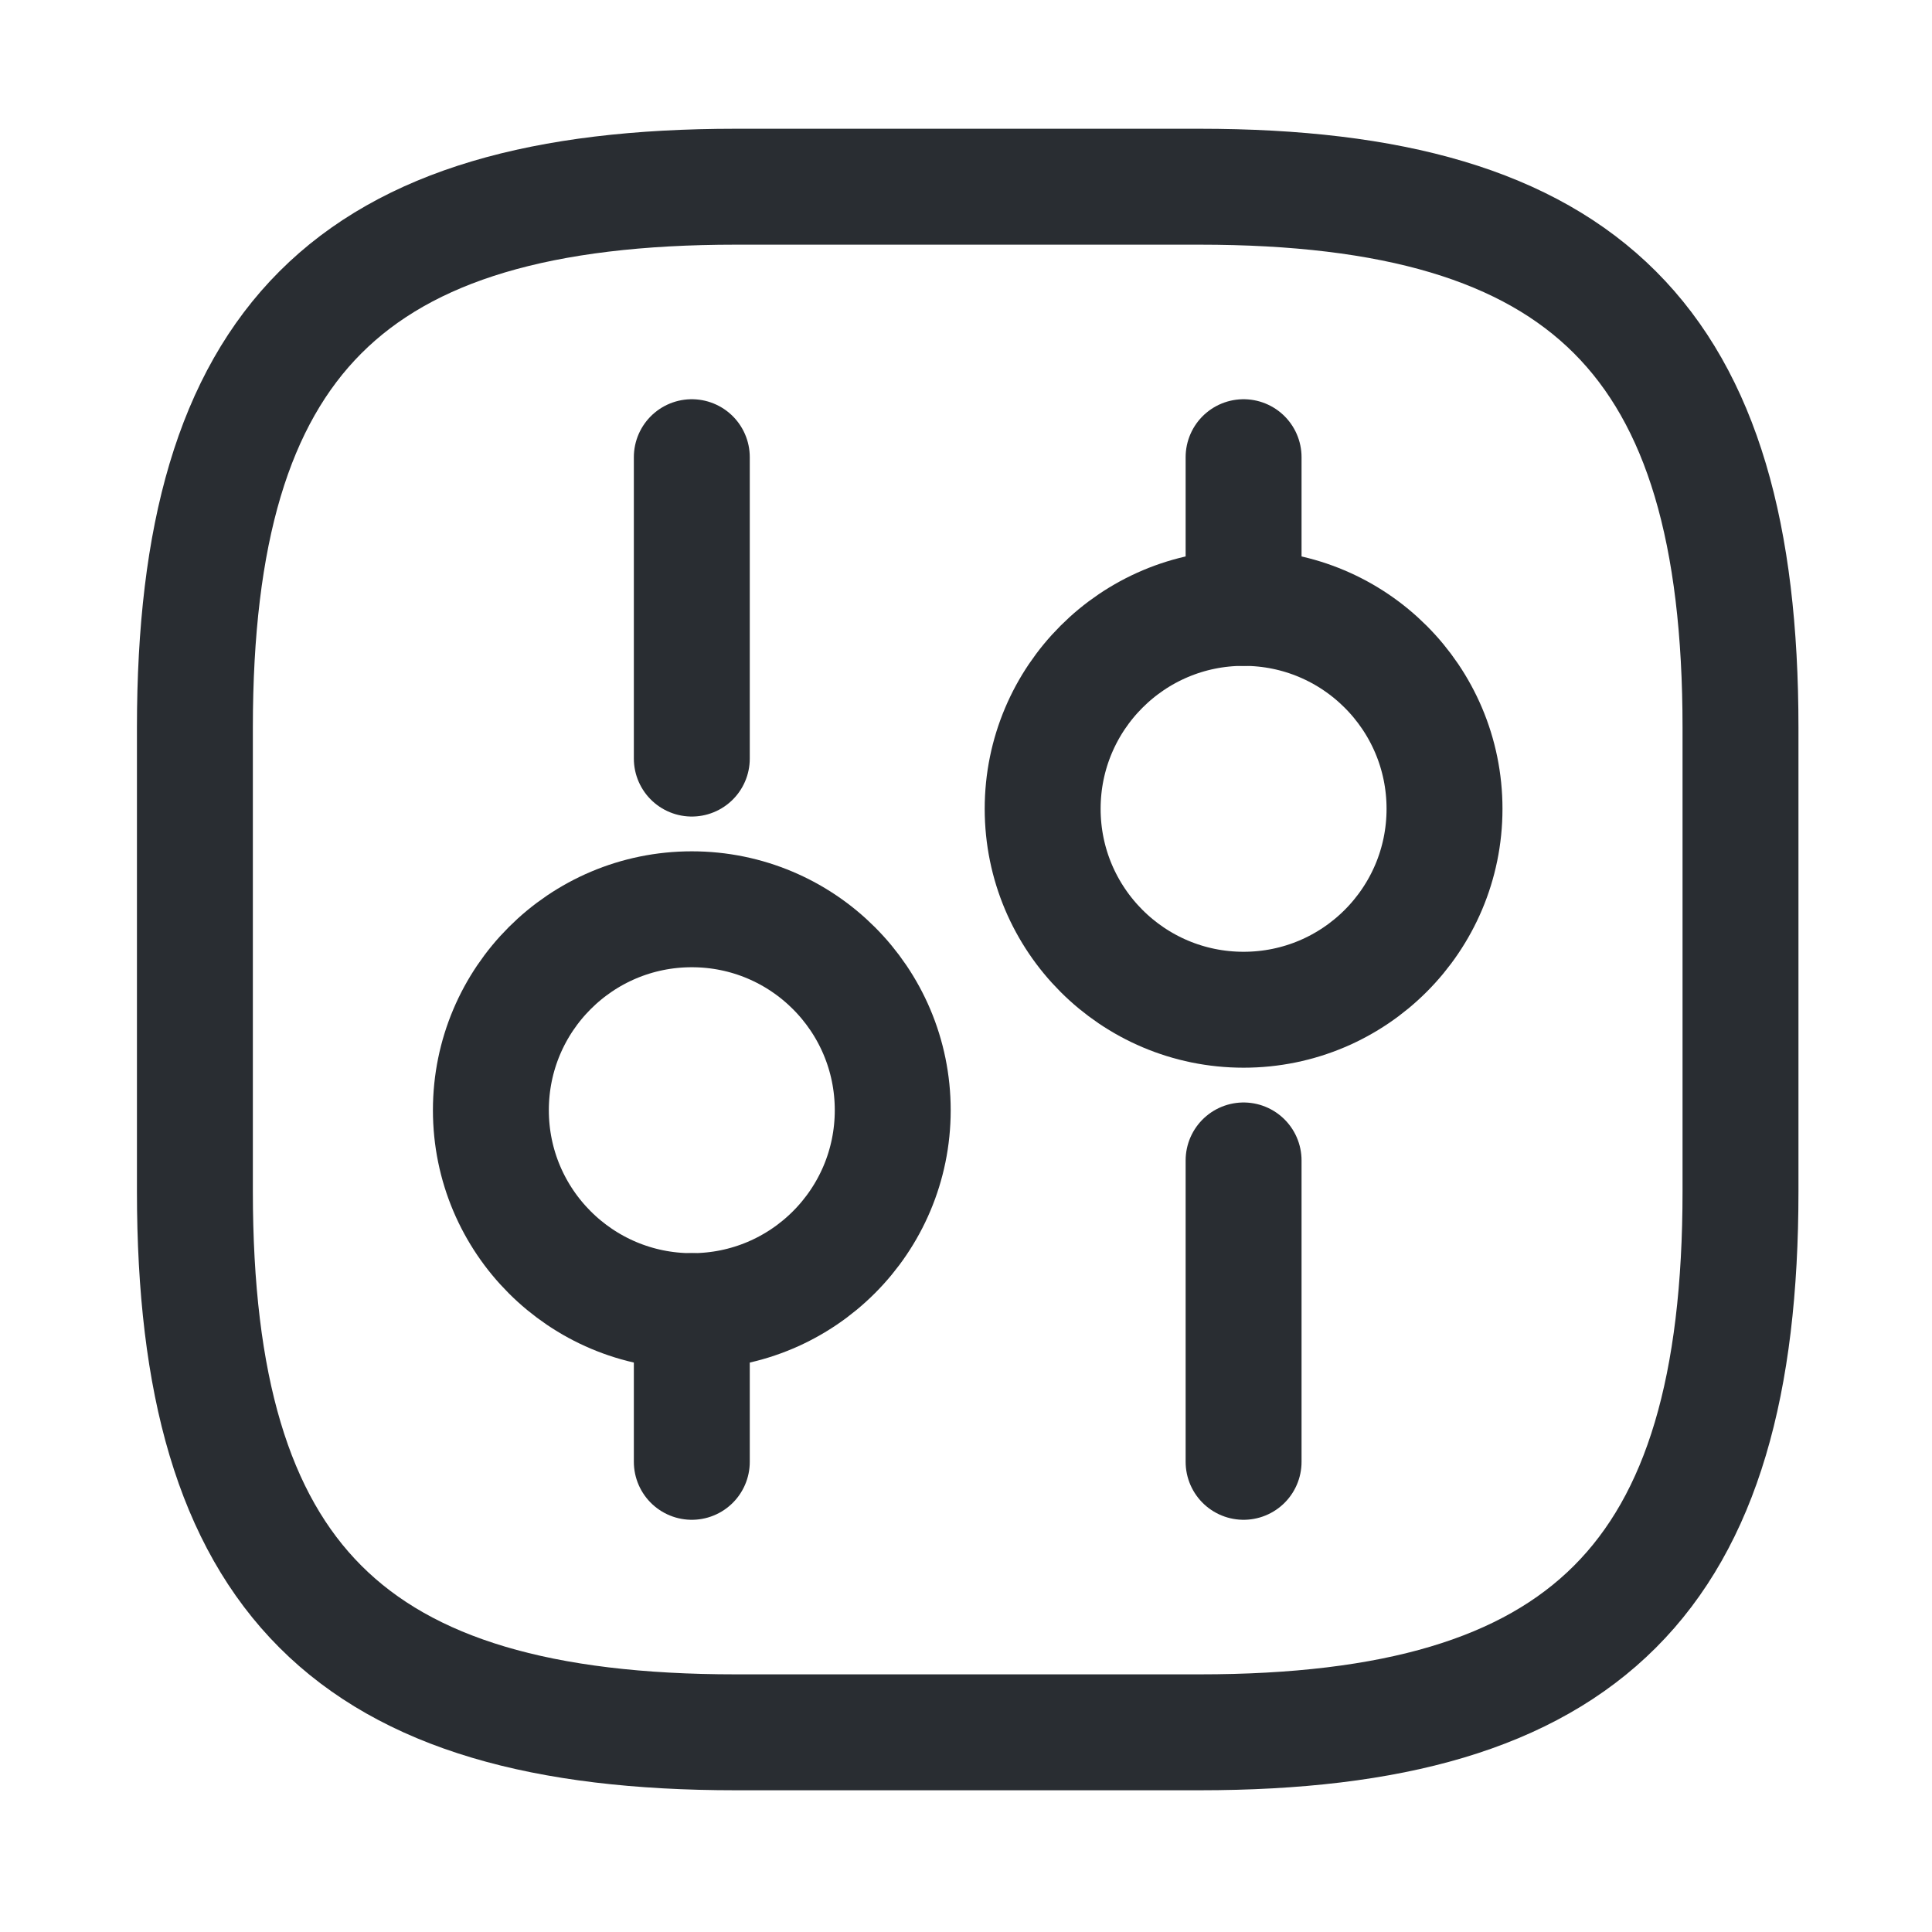 <svg width="25" height="25" viewBox="0 0 25 25" fill="none" xmlns="http://www.w3.org/2000/svg">
<path d="M9.522 22.416H15.522C20.522 22.416 22.522 20.416 22.522 15.416V9.416C22.522 4.416 20.522 2.416 15.522 2.416H9.522C4.522 2.416 2.522 4.416 2.522 9.416V15.416C2.522 20.416 4.522 22.416 9.522 22.416Z" stroke="#292D32" stroke-width="1.5" stroke-linecap="round" stroke-linejoin="round"/>
<path d="M16.092 18.916V15.016" stroke="#292D32" stroke-width="1.5" stroke-miterlimit="10" stroke-linecap="round" stroke-linejoin="round"/>
<path d="M16.092 7.866V5.916" stroke="#292D32" stroke-width="1.5" stroke-miterlimit="10" stroke-linecap="round" stroke-linejoin="round"/>
<path d="M16.092 13.066C17.528 13.066 18.692 11.902 18.692 10.466C18.692 9.03 17.528 7.866 16.092 7.866C14.656 7.866 13.492 9.03 13.492 10.466C13.492 11.902 14.656 13.066 16.092 13.066Z" stroke="#292D32" stroke-width="1.5" stroke-miterlimit="10" stroke-linecap="round" stroke-linejoin="round"/>
<path d="M8.952 18.916V16.966" stroke="#292D32" stroke-width="1.5" stroke-miterlimit="10" stroke-linecap="round" stroke-linejoin="round"/>
<path d="M8.952 9.816V5.916" stroke="#292D32" stroke-width="1.5" stroke-miterlimit="10" stroke-linecap="round" stroke-linejoin="round"/>
<path d="M8.952 16.966C10.388 16.966 11.552 15.802 11.552 14.366C11.552 12.93 10.388 11.766 8.952 11.766C7.516 11.766 6.352 12.93 6.352 14.366C6.352 15.802 7.516 16.966 8.952 16.966Z" stroke="#292D32" stroke-width="1.5" stroke-miterlimit="10" stroke-linecap="round" stroke-linejoin="round"/>
</svg>
